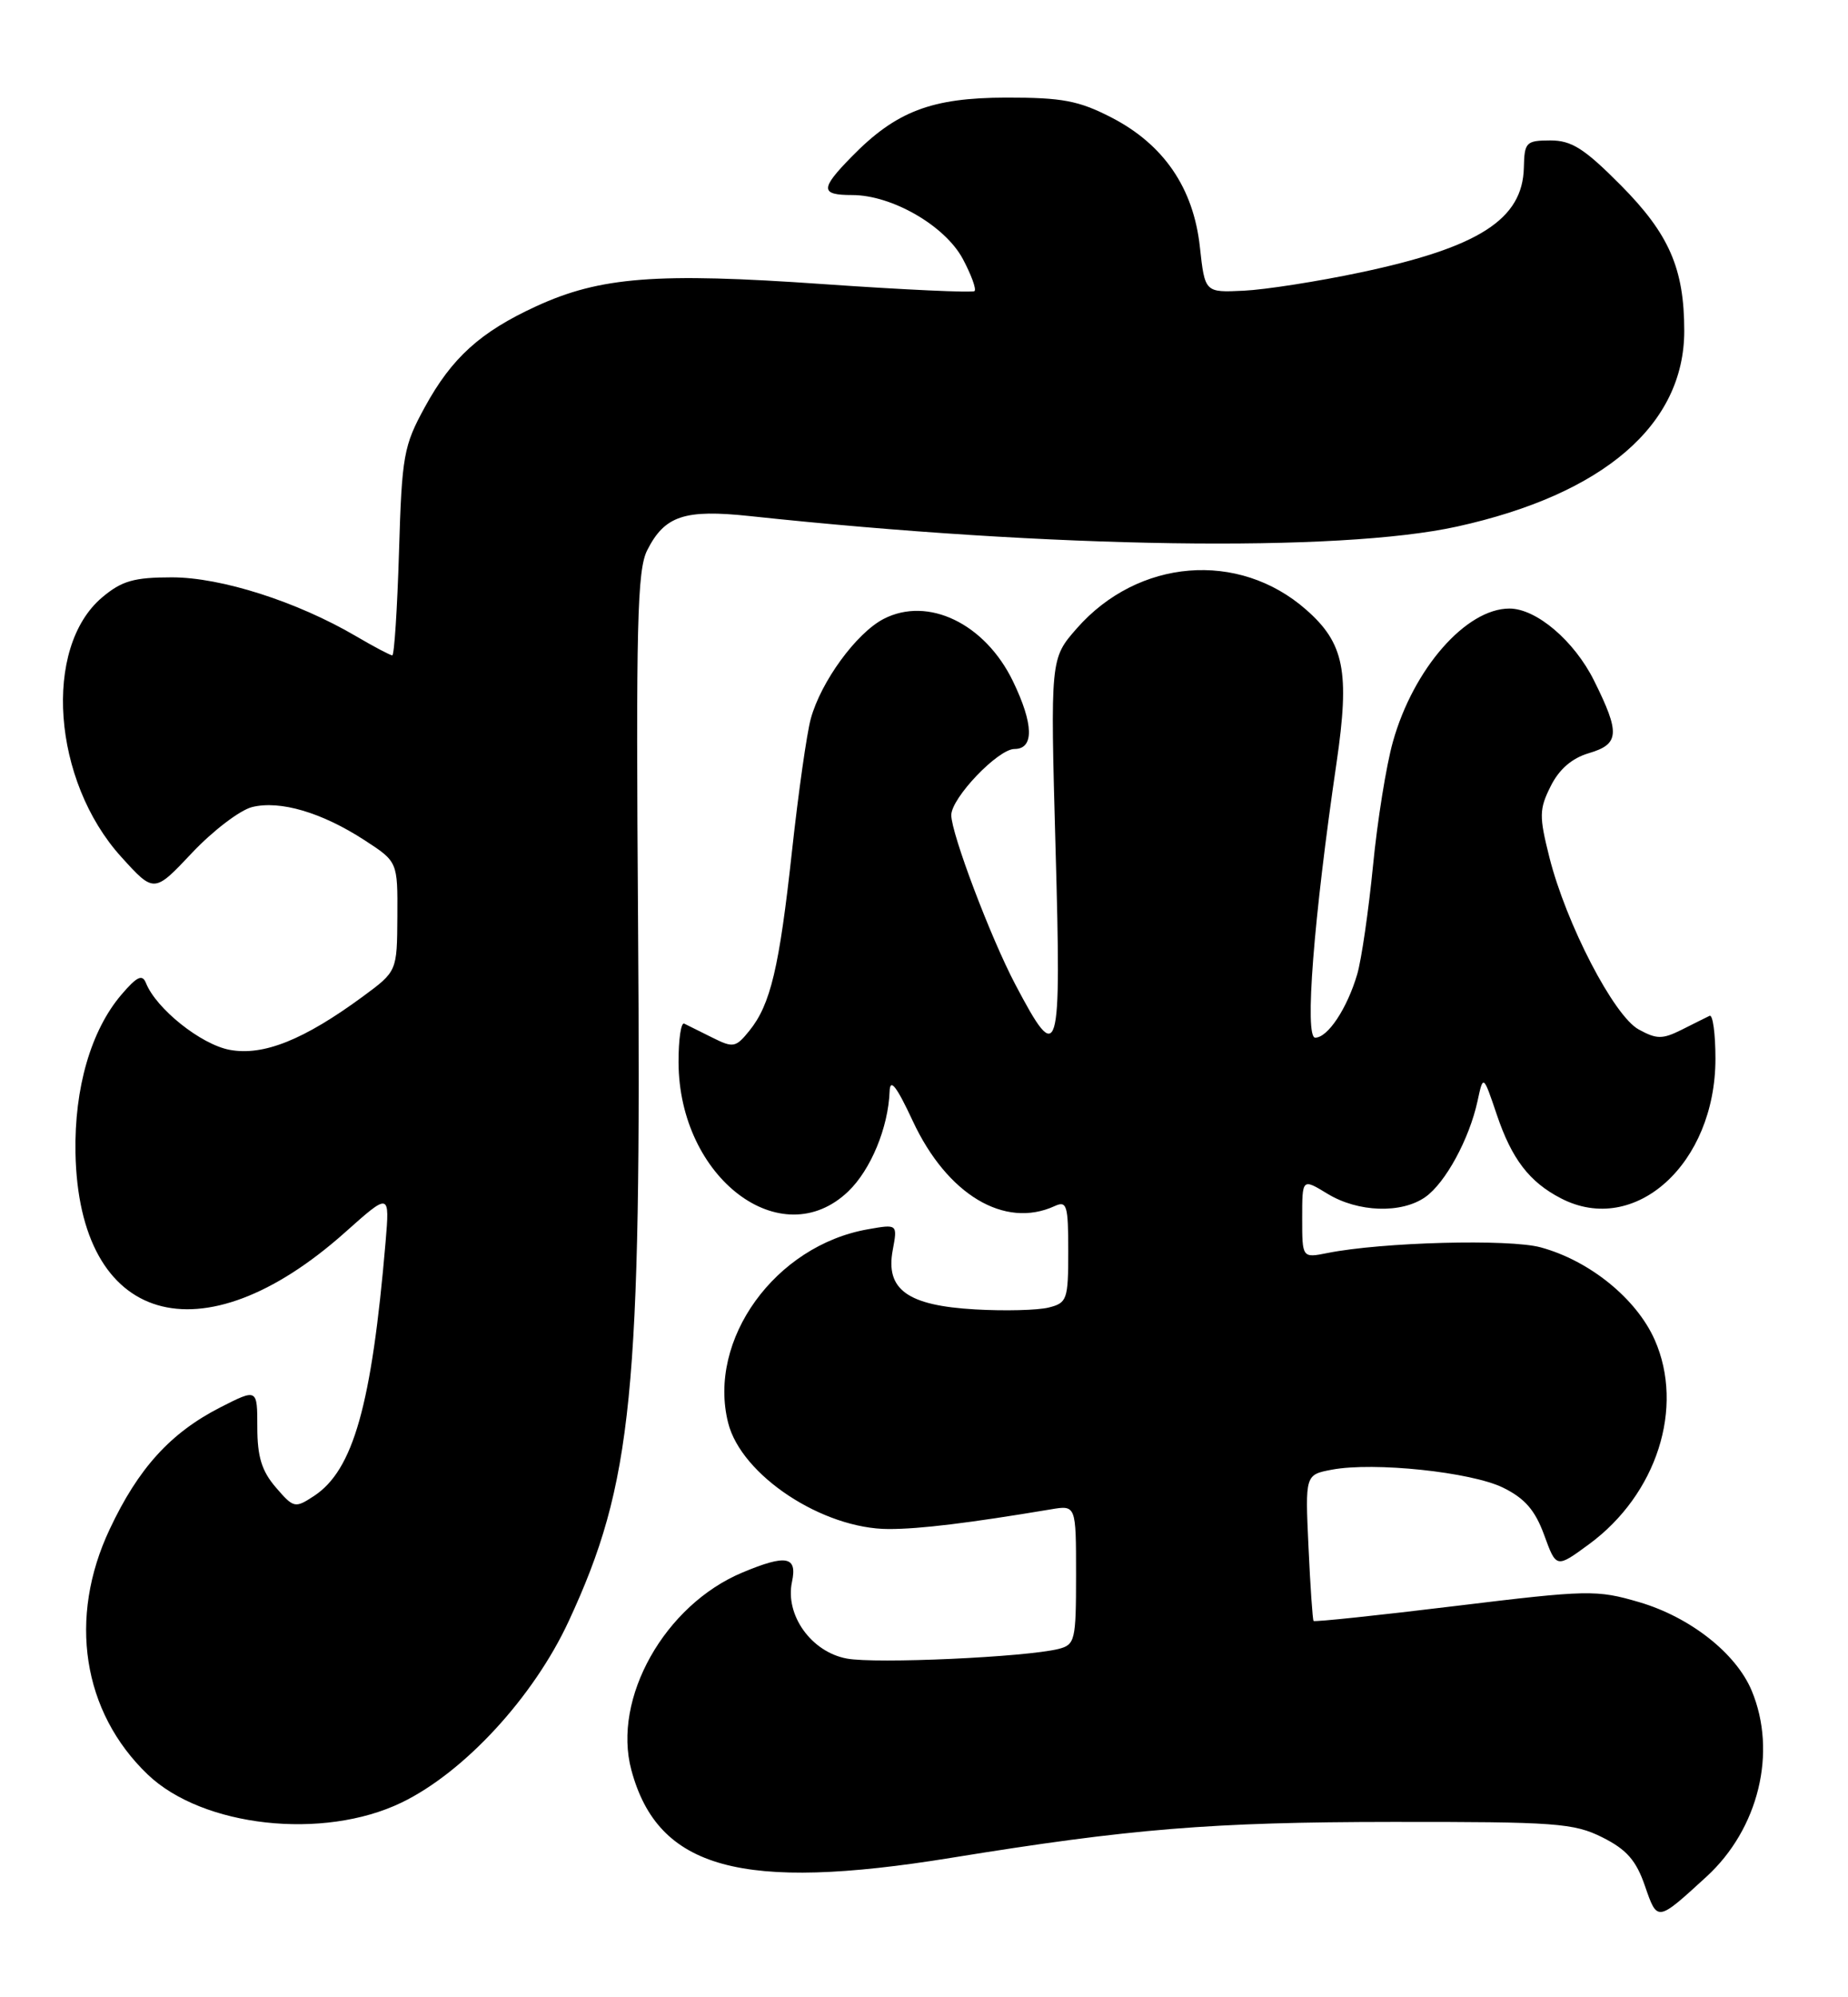 <?xml version="1.0" encoding="UTF-8" standalone="no"?>
<!DOCTYPE svg PUBLIC "-//W3C//DTD SVG 1.1//EN" "http://www.w3.org/Graphics/SVG/1.1/DTD/svg11.dtd" >
<svg xmlns="http://www.w3.org/2000/svg" xmlns:xlink="http://www.w3.org/1999/xlink" version="1.1" viewBox="0 0 237 256">
 <g >
 <path fill="currentColor"
d=" M 218.84 240.55 C 225.54 234.42 227.94 224.58 224.65 216.70 C 222.65 211.91 216.76 207.28 210.25 205.36 C 204.75 203.75 203.73 203.77 186.60 205.85 C 176.75 207.05 168.59 207.91 168.46 207.76 C 168.34 207.62 168.04 203.34 167.81 198.26 C 167.38 189.02 167.38 189.02 170.82 188.37 C 176.21 187.36 188.65 188.67 192.75 190.67 C 195.56 192.05 196.87 193.56 198.04 196.76 C 199.59 201.01 199.59 201.01 203.81 197.91 C 212.48 191.53 216.05 180.41 212.21 171.73 C 209.87 166.46 203.88 161.59 197.60 159.88 C 193.57 158.77 177.21 159.21 170.25 160.60 C 167.00 161.25 167.00 161.25 167.00 156.14 C 167.00 151.03 167.00 151.03 170.25 153.01 C 174.16 155.39 179.73 155.58 182.79 153.43 C 185.37 151.62 188.43 146.00 189.49 141.12 C 190.22 137.73 190.22 137.73 191.96 142.87 C 193.88 148.56 196.14 151.51 200.20 153.60 C 209.67 158.50 220.00 149.16 220.00 135.70 C 220.00 132.48 219.66 130.00 219.25 130.20 C 218.84 130.40 217.22 131.20 215.66 131.99 C 213.19 133.22 212.46 133.21 210.16 131.95 C 206.98 130.22 200.85 118.40 198.70 109.87 C 197.38 104.61 197.39 103.72 198.87 100.77 C 199.95 98.60 201.59 97.18 203.75 96.54 C 207.70 95.38 207.80 94.00 204.43 87.23 C 201.89 82.13 197.03 78.00 193.58 78.00 C 188.02 78.00 181.27 85.70 178.64 95.06 C 177.79 98.05 176.64 105.22 176.08 111.00 C 175.51 116.78 174.60 123.02 174.06 124.87 C 172.77 129.25 170.29 133.00 168.67 133.00 C 167.28 133.00 168.47 117.76 171.41 97.75 C 173.12 86.08 172.40 82.43 167.50 78.14 C 158.85 70.54 145.95 71.60 138.09 80.55 C 134.70 84.42 134.70 84.42 135.37 108.69 C 136.13 135.82 135.83 136.84 130.21 126.18 C 127.04 120.17 122.00 106.84 122.00 104.48 C 122.00 102.27 128.00 96.00 130.10 96.00 C 132.64 96.00 132.57 92.82 129.91 87.32 C 126.33 79.92 119.01 76.39 113.32 79.33 C 109.83 81.14 105.29 87.35 103.98 92.12 C 103.47 93.98 102.39 101.58 101.58 109.00 C 99.94 124.06 98.82 128.77 96.09 132.13 C 94.36 134.27 94.03 134.33 91.37 133.00 C 89.79 132.21 88.16 131.40 87.75 131.20 C 87.34 131.00 87.01 133.23 87.02 136.17 C 87.08 150.98 100.20 160.93 108.79 152.70 C 111.68 149.93 113.92 144.51 114.09 139.88 C 114.15 138.16 114.97 139.20 117.06 143.68 C 121.46 153.12 128.83 157.53 135.25 154.59 C 136.82 153.87 137.00 154.46 137.00 160.37 C 137.00 166.58 136.85 167.00 134.49 167.59 C 133.10 167.94 128.86 168.05 125.06 167.83 C 116.39 167.34 113.54 165.29 114.49 160.23 C 115.11 156.89 115.11 156.89 111.31 157.56 C 99.42 159.64 90.70 171.71 93.38 182.36 C 95.06 189.09 105.50 195.98 114.00 195.98 C 117.98 195.98 124.23 195.22 134.75 193.46 C 138.00 192.91 138.00 192.91 138.00 201.85 C 138.00 210.28 137.87 210.81 135.75 211.35 C 131.53 212.40 112.30 213.28 108.59 212.58 C 104.04 211.73 100.66 207.00 101.57 202.75 C 102.27 199.47 100.85 199.20 95.22 201.55 C 85.25 205.71 78.50 217.70 80.97 226.87 C 84.38 239.56 95.08 242.49 122.00 238.12 C 145.05 234.38 155.37 233.54 178.50 233.52 C 199.52 233.50 201.84 233.67 205.50 235.50 C 208.60 237.05 209.83 238.45 210.95 241.70 C 212.56 246.35 212.49 246.36 218.84 240.55 Z  M 51.50 231.04 C 59.55 227.15 68.42 217.52 72.93 207.80 C 81.13 190.12 82.27 178.70 81.83 118.50 C 81.55 80.03 81.72 73.07 83.00 70.53 C 85.24 66.10 87.78 65.25 96.19 66.15 C 134.89 70.29 171.69 70.83 186.87 67.49 C 205.66 63.35 216.00 54.45 216.00 42.41 C 216.00 34.43 214.06 29.99 207.87 23.75 C 203.19 19.04 201.56 18.00 198.83 18.00 C 195.71 18.01 195.50 18.23 195.43 21.48 C 195.28 28.11 189.68 31.71 174.47 34.92 C 168.99 36.08 162.25 37.13 159.51 37.26 C 154.52 37.50 154.52 37.50 153.88 31.65 C 153.06 24.09 149.24 18.51 142.52 15.05 C 138.33 12.90 136.22 12.50 129.03 12.51 C 119.45 12.53 114.91 14.26 109.20 20.11 C 105.17 24.22 105.19 25.00 109.29 25.00 C 114.39 25.00 121.20 28.93 123.48 33.19 C 124.56 35.22 125.24 37.07 124.98 37.31 C 124.71 37.54 115.95 37.14 105.50 36.41 C 84.21 34.92 76.98 35.48 68.76 39.26 C 61.60 42.55 57.94 45.86 54.49 52.17 C 51.76 57.15 51.54 58.38 51.17 70.75 C 50.95 78.04 50.56 84.00 50.31 84.00 C 50.06 84.00 47.97 82.90 45.67 81.55 C 38.10 77.11 28.36 74.00 22.05 74.00 C 17.18 74.00 15.62 74.45 13.11 76.56 C 5.47 82.99 6.72 100.08 15.53 109.81 C 19.76 114.48 19.76 114.48 24.63 109.31 C 27.31 106.47 30.78 103.83 32.34 103.44 C 35.92 102.56 41.27 104.13 46.75 107.69 C 51.00 110.45 51.00 110.45 50.96 117.47 C 50.92 124.50 50.92 124.50 46.53 127.73 C 38.98 133.28 33.77 135.37 29.45 134.56 C 25.77 133.87 20.04 129.30 18.72 126.00 C 18.25 124.83 17.57 125.15 15.56 127.50 C 11.67 132.07 9.53 139.43 9.68 147.74 C 10.08 169.77 25.80 174.41 44.27 157.94 C 49.98 152.85 49.98 152.85 49.45 159.18 C 47.67 180.09 45.31 188.44 40.26 191.75 C 37.83 193.34 37.66 193.30 35.37 190.64 C 33.57 188.55 33.00 186.71 33.00 182.93 C 33.00 177.97 33.00 177.97 28.25 180.39 C 21.87 183.65 17.74 188.19 14.07 196.00 C 8.70 207.37 10.57 219.43 18.94 227.44 C 25.98 234.18 41.46 235.89 51.50 231.04 Z "/>
</g>
</svg>